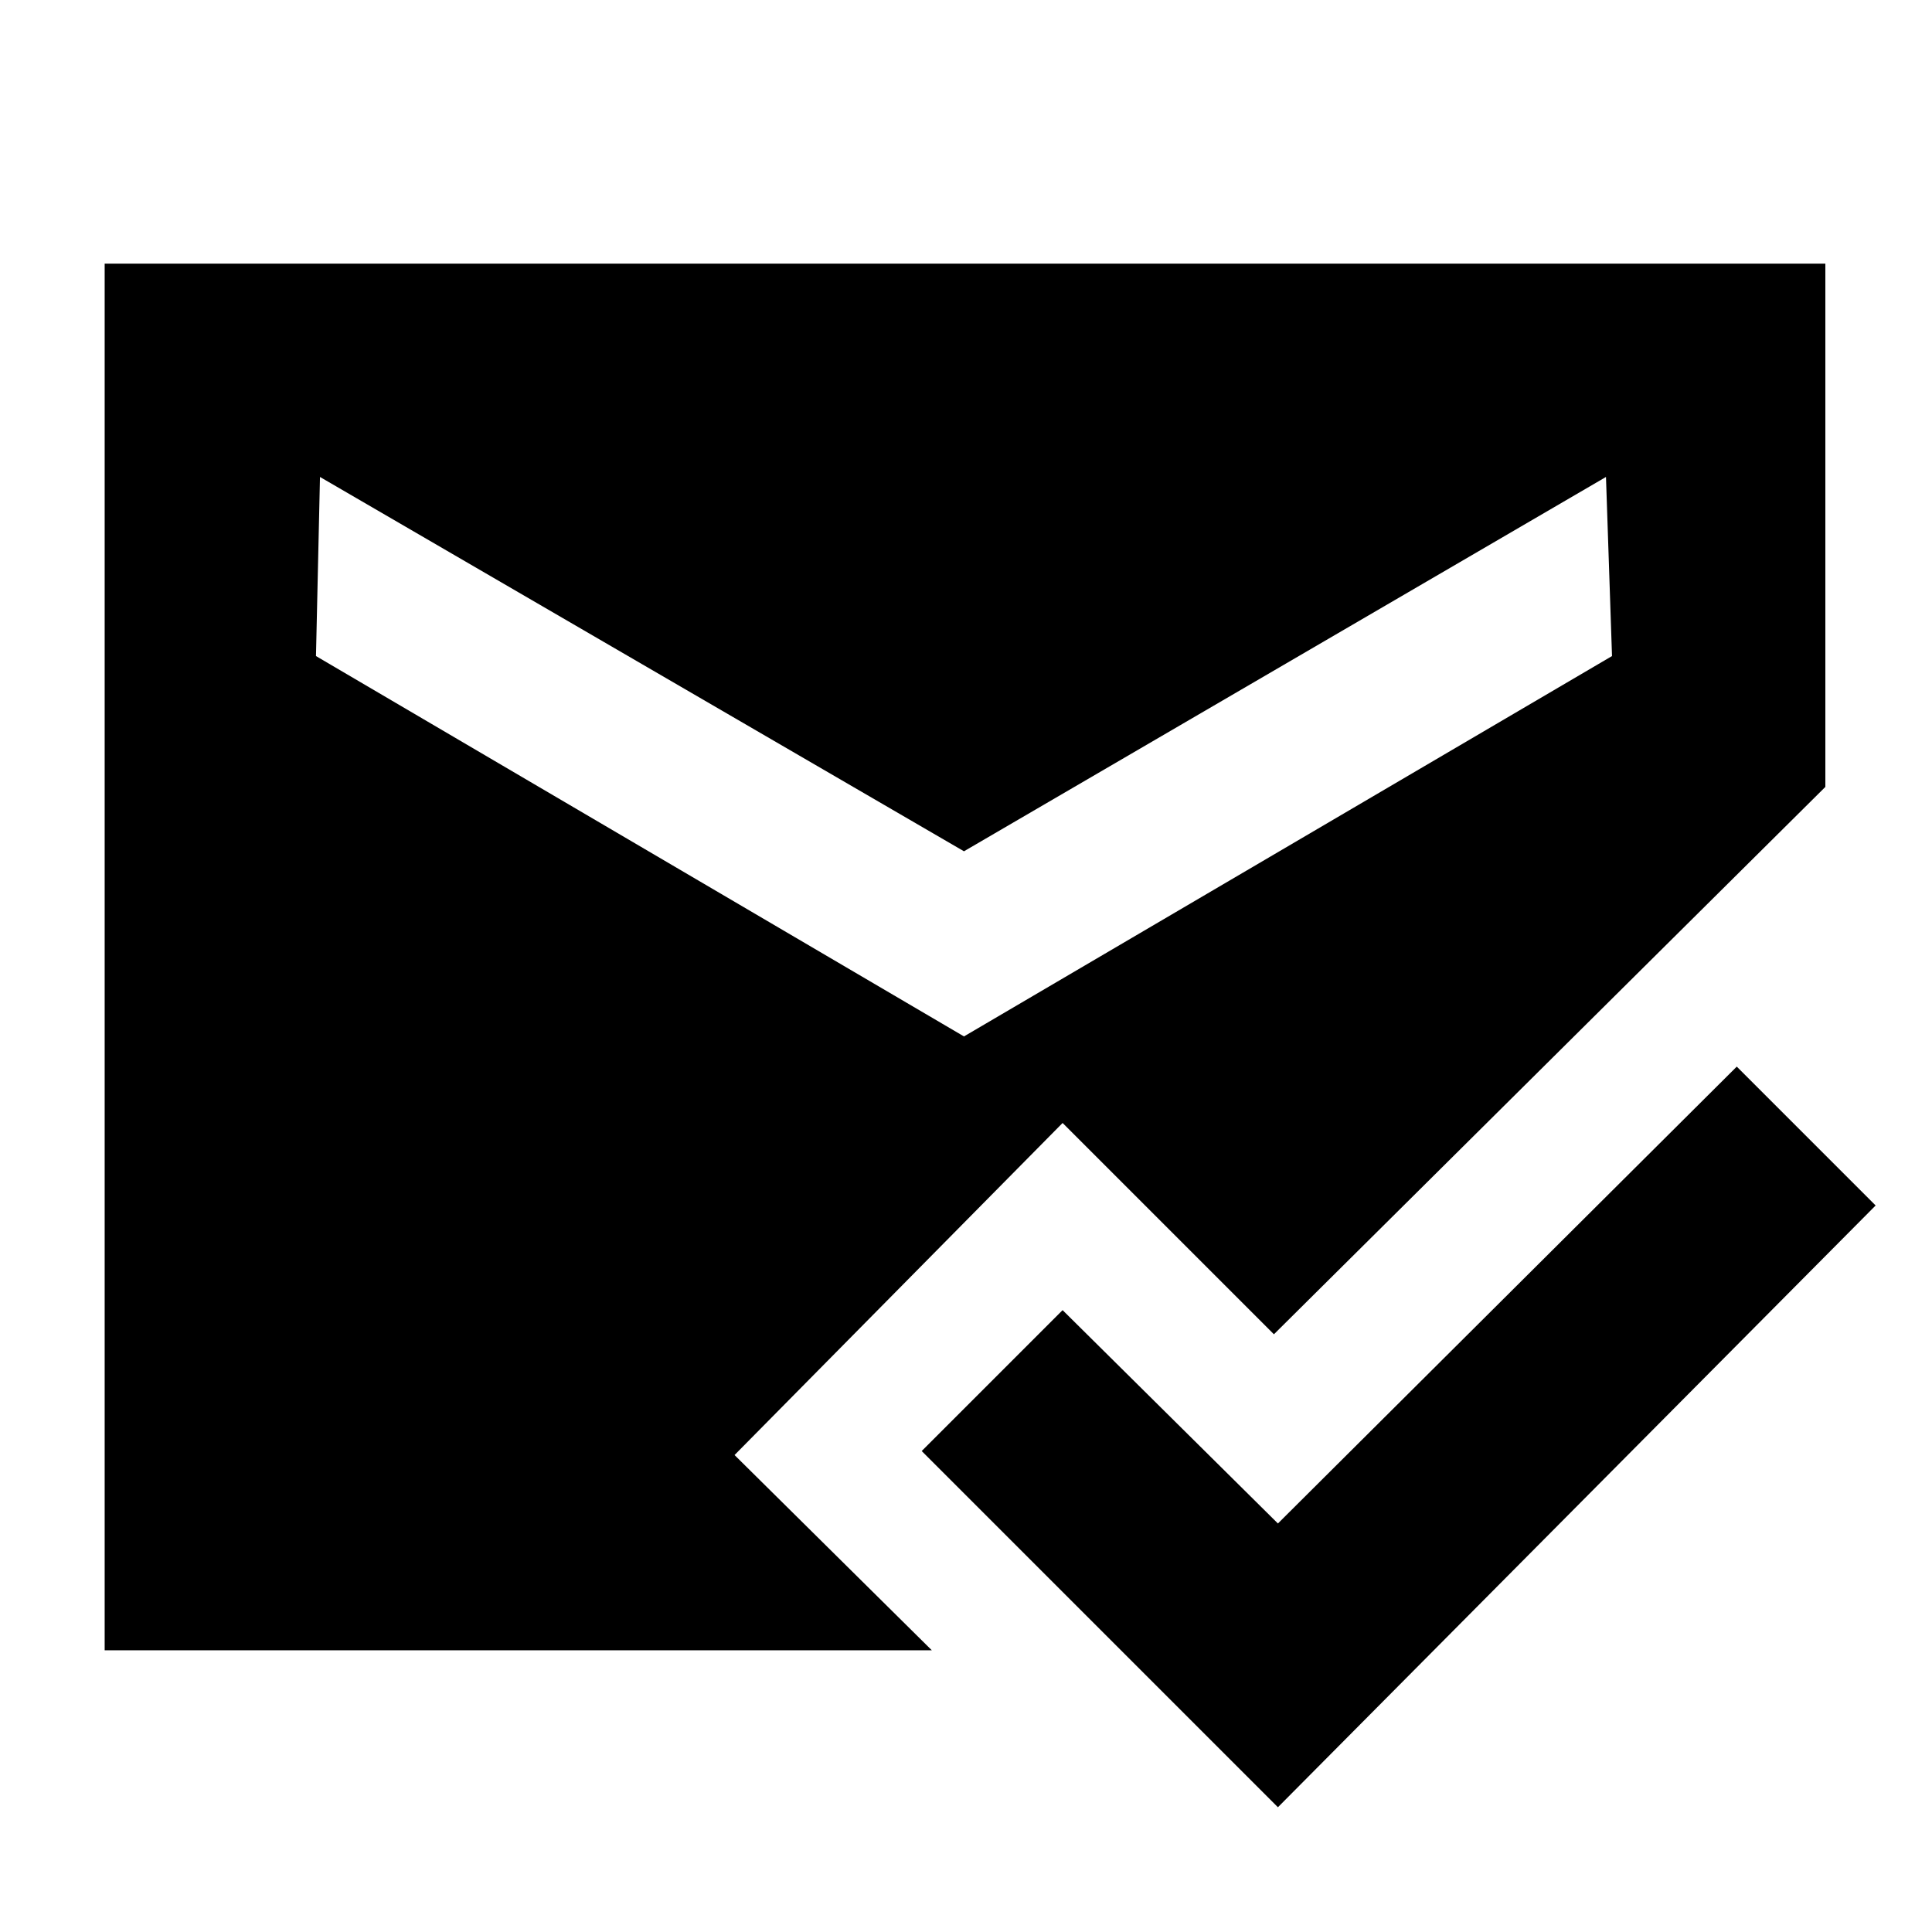 <svg xmlns="http://www.w3.org/2000/svg" height="40" width="40"><path d="M26.458 37.417 19.083 30.042 22 27.125 26.458 31.542 35.958 22.083 38.833 24.958ZM19.958 21.458 33.375 13.583 33.25 9.875 19.958 17.625 6.625 9.875 6.542 13.583ZM2.167 34.167V5.458H37.792V16.292L26.375 27.625L22 23.25L15.208 30.125L19.292 34.167Z"/></svg>